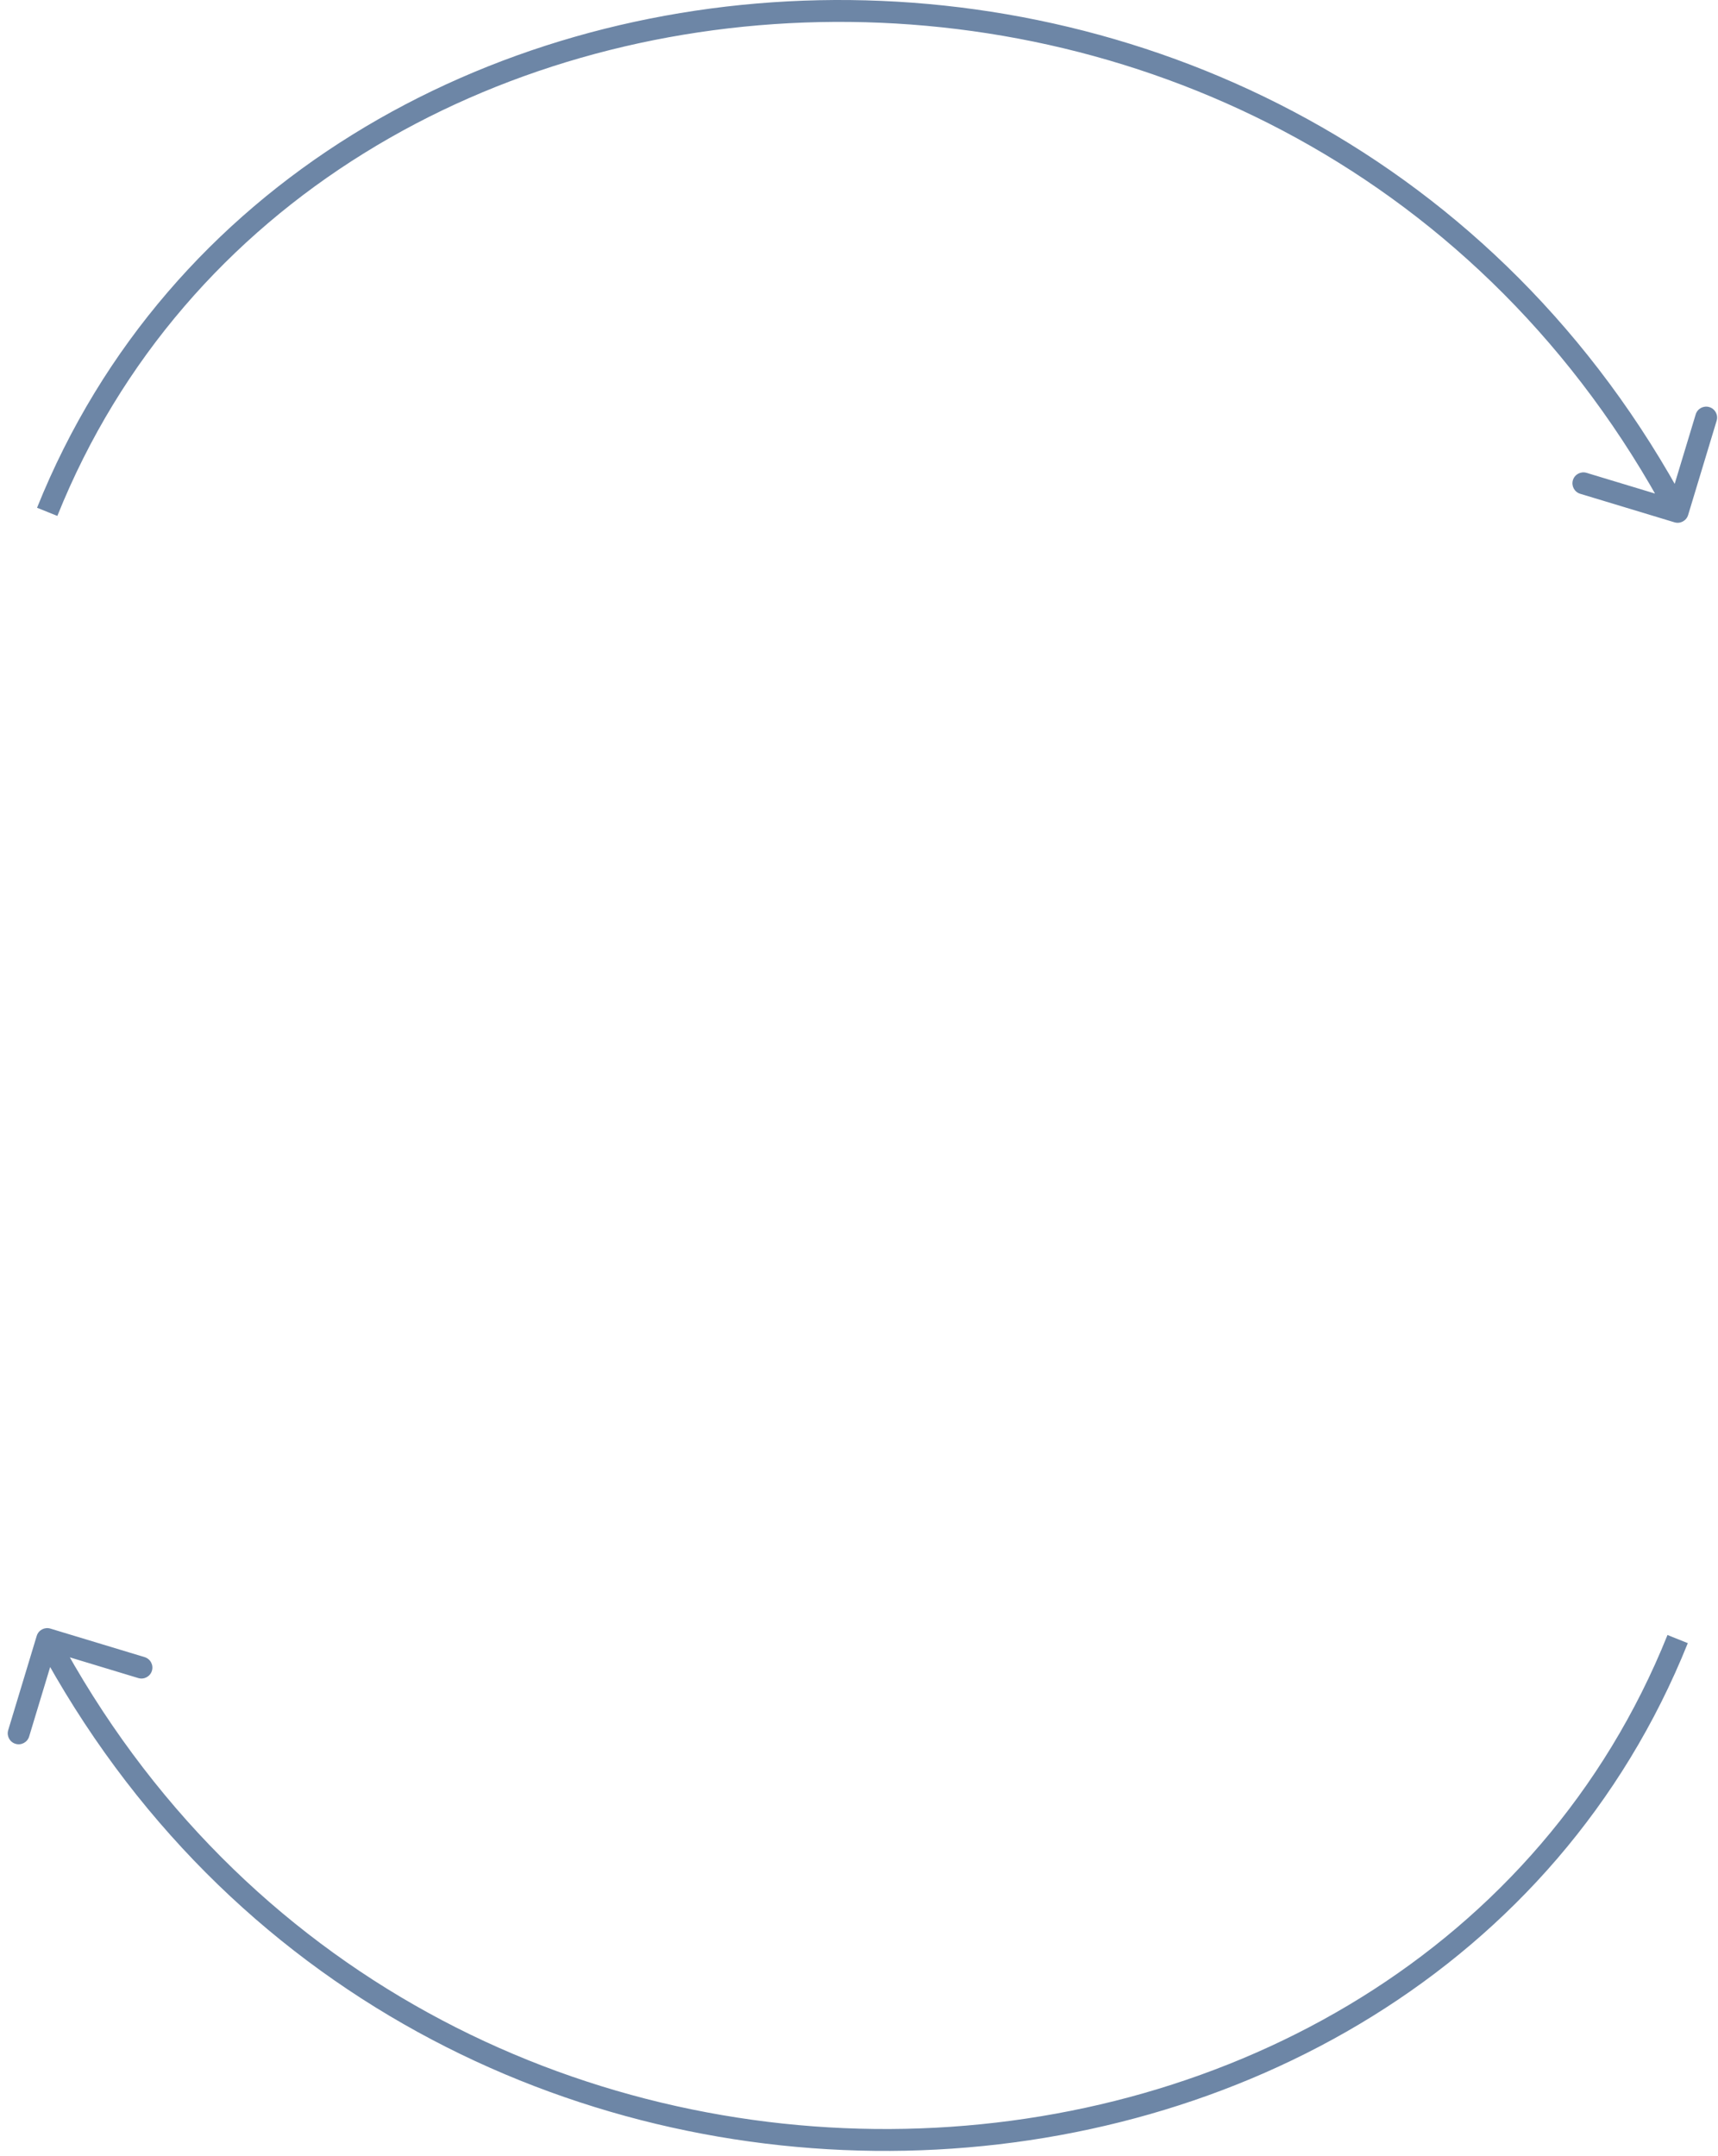 <svg width="157" height="197" viewBox="0 0 157 197" fill="none" xmlns="http://www.w3.org/2000/svg">
<path d="M153.023 47.726C153.552 47.886 154.11 47.587 154.27 47.059L156.876 38.444C157.036 37.916 156.737 37.358 156.208 37.198C155.68 37.038 155.122 37.337 154.962 37.865L152.645 45.523L144.988 43.206C144.459 43.046 143.901 43.345 143.741 43.873C143.581 44.402 143.88 44.96 144.409 45.12L153.023 47.726ZM5.24 47.142C16.813 18.334 45.152 2.637 74.896 2.019C104.625 1.401 135.628 15.859 152.431 47.241L154.194 46.297C136.997 14.18 105.25 -0.613 74.854 0.019C44.473 0.651 15.312 16.704 3.385 46.397L5.24 47.142Z" fill="#6D86A6"/>
<path d="M4.602 148.812C4.073 148.652 3.515 148.951 3.355 149.48L0.749 158.094C0.589 158.623 0.888 159.181 1.417 159.341C1.945 159.501 2.503 159.202 2.663 158.673L4.98 151.016L12.637 153.333C13.166 153.493 13.724 153.194 13.884 152.665C14.044 152.137 13.745 151.579 13.216 151.419L4.602 148.812ZM152.385 149.397C140.812 178.204 112.473 193.901 82.729 194.52C53.001 195.138 21.997 180.68 5.194 149.297L3.431 150.241C20.628 182.359 52.374 197.151 82.771 196.519C113.152 195.888 142.313 179.835 154.24 150.142L152.385 149.397Z" fill="#6D86A6"/>
</svg>
